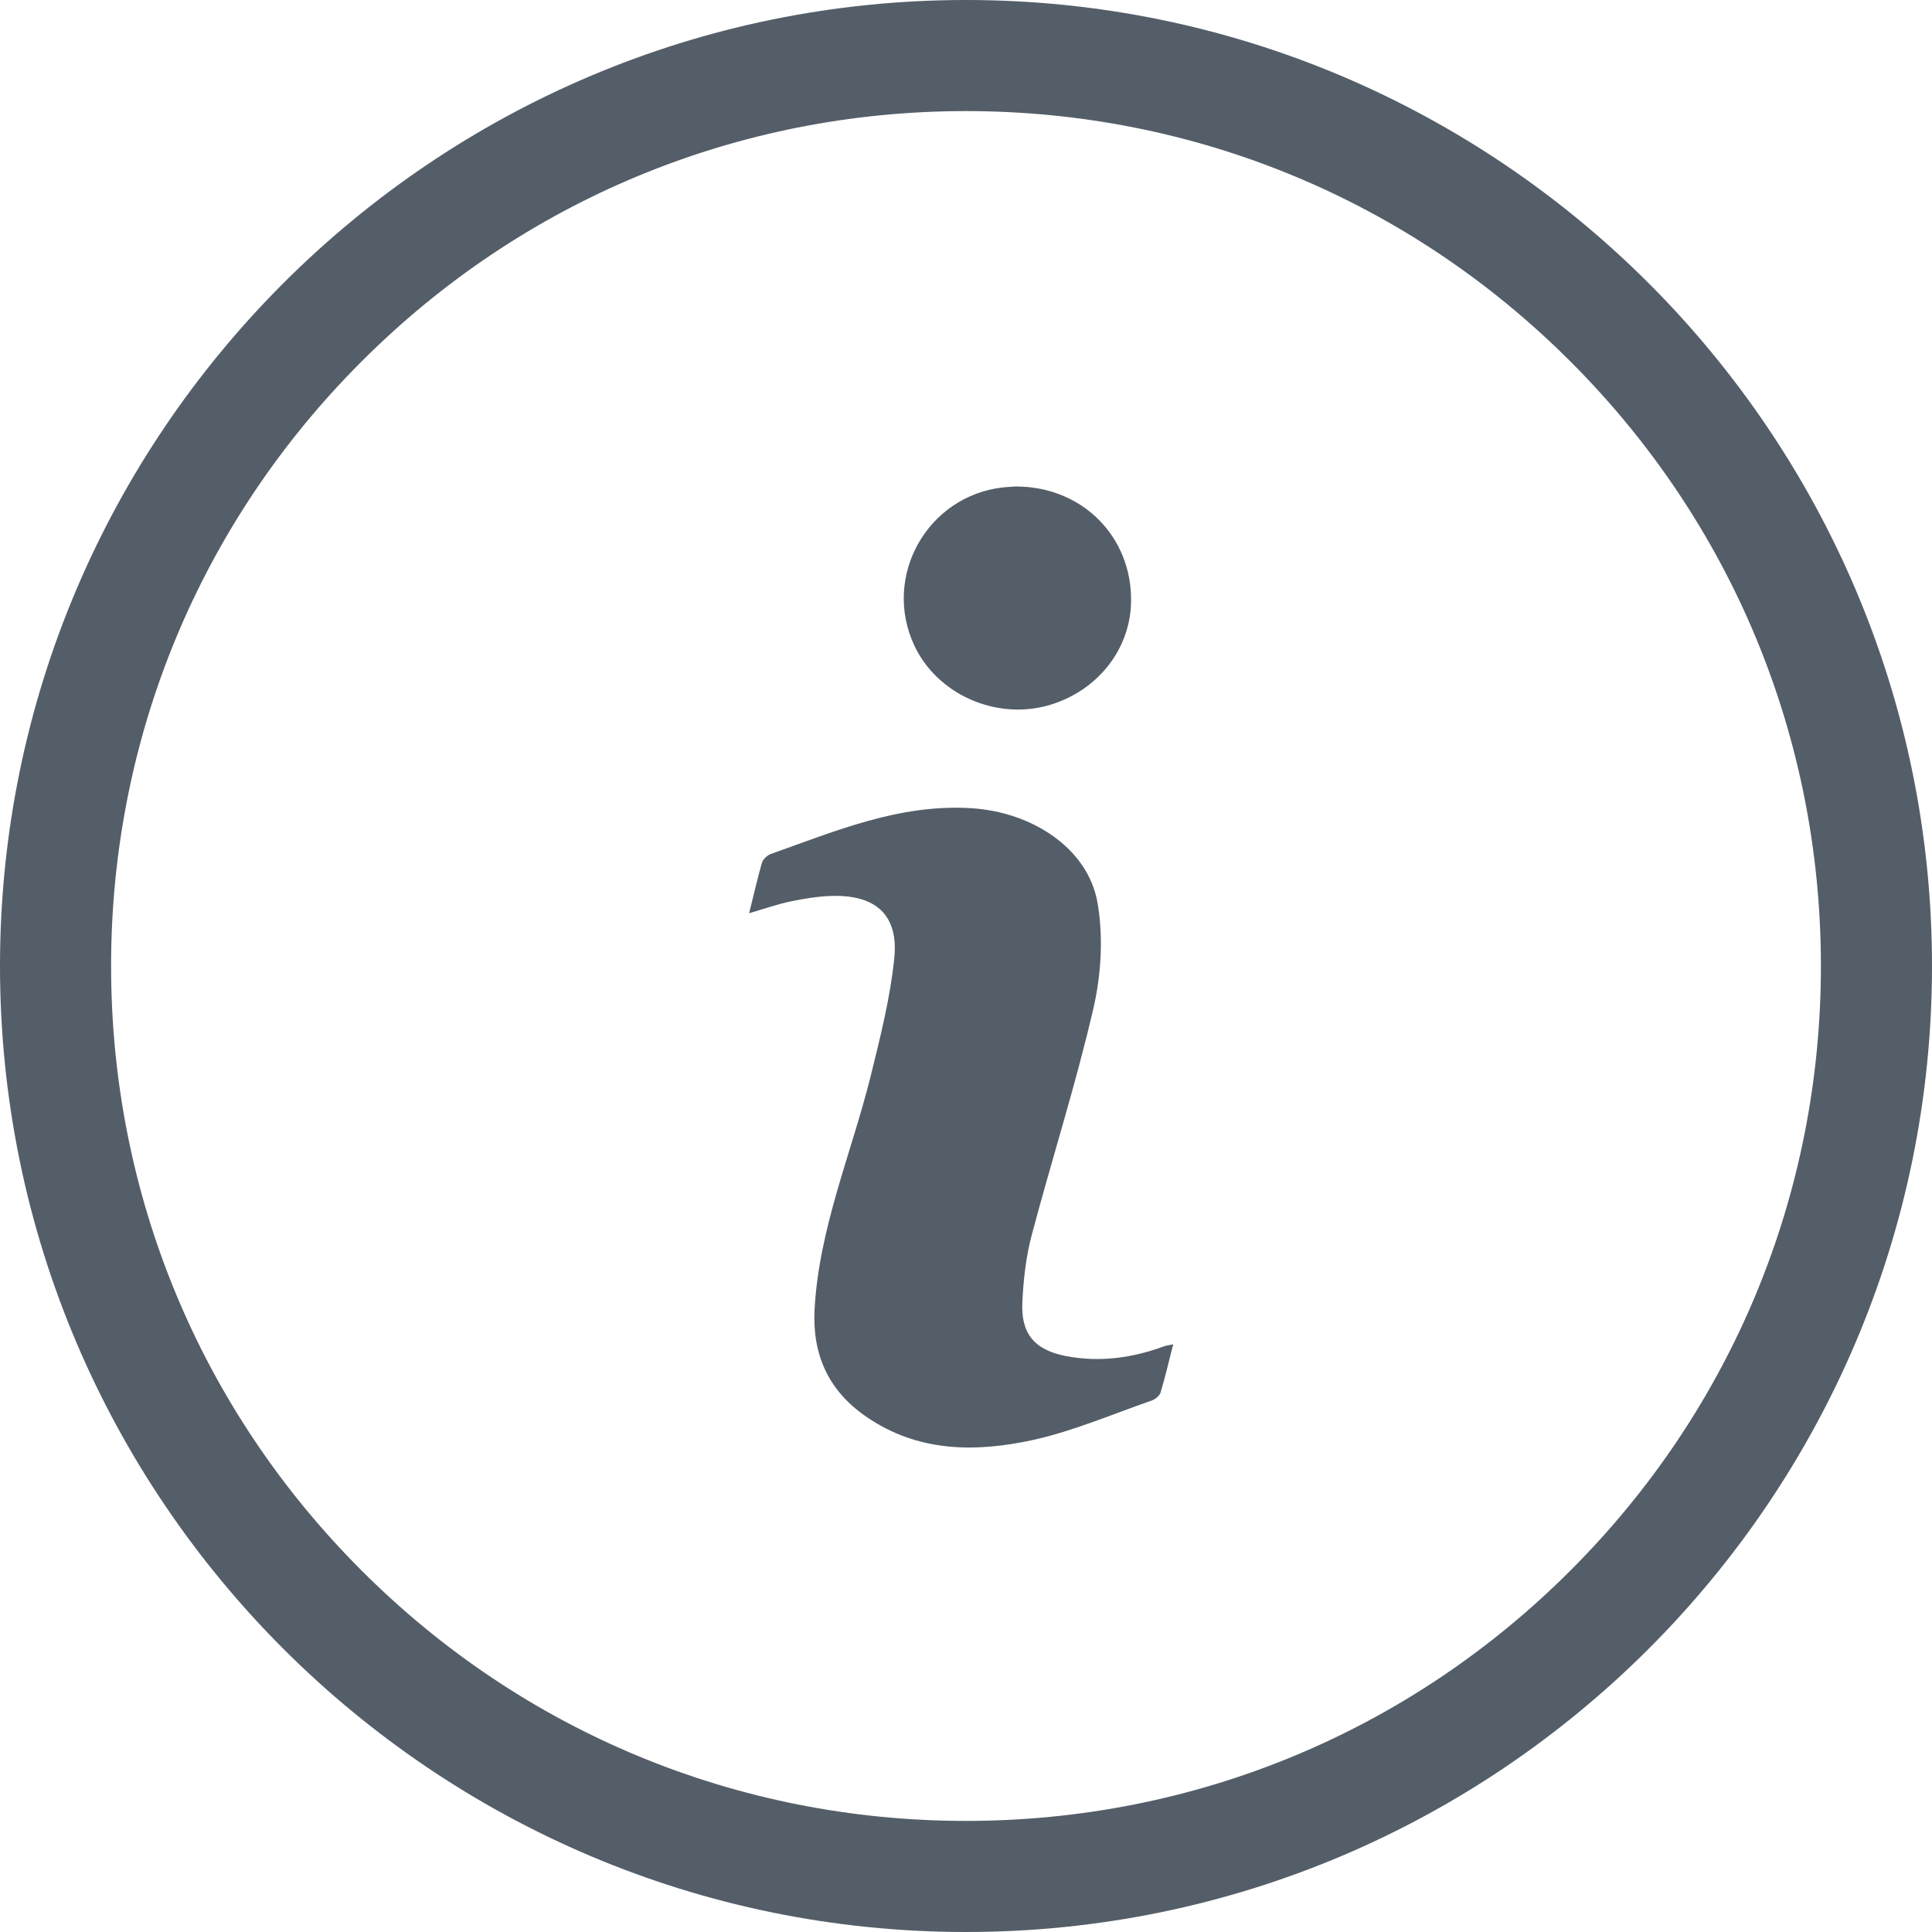 <svg width="16" height="16" viewBox="0 0 16 16" fill="none" xmlns="http://www.w3.org/2000/svg">
<g opacity="0.7">
<path d="M6.204 7.563C6.242 7.412 6.272 7.277 6.31 7.145C6.319 7.116 6.353 7.084 6.382 7.073C6.92 6.882 7.448 6.657 8.041 6.693C8.546 6.723 9.01 7.025 9.089 7.475C9.138 7.757 9.12 8.068 9.056 8.347C8.91 8.98 8.711 9.6 8.544 10.229C8.497 10.407 8.476 10.594 8.467 10.779C8.452 11.044 8.567 11.181 8.831 11.231C9.106 11.283 9.375 11.247 9.636 11.151C9.654 11.144 9.673 11.142 9.716 11.133C9.679 11.278 9.649 11.407 9.611 11.533C9.602 11.561 9.566 11.589 9.537 11.599C9.211 11.712 8.89 11.851 8.556 11.925C8.08 12.029 7.602 12.028 7.173 11.732C6.86 11.516 6.726 11.218 6.746 10.843C6.783 10.168 7.052 9.551 7.212 8.906C7.291 8.587 7.372 8.264 7.406 7.938C7.443 7.576 7.252 7.407 6.88 7.42C6.767 7.424 6.654 7.443 6.544 7.466C6.435 7.489 6.33 7.526 6.204 7.563Z" fill="#0C1928"/>
<path d="M8.412 4.029C8.964 4.028 9.377 4.447 9.367 4.985C9.36 5.379 9.089 5.721 8.691 5.839C8.252 5.968 7.762 5.752 7.572 5.346C7.304 4.773 7.68 4.105 8.31 4.036C8.348 4.032 8.387 4.031 8.412 4.029Z" fill="#0C1928"/>
<path d="M8 0C3.589 0 0 3.589 0 8C0 12.411 3.589 16 8 16C12.411 16 16 12.411 16 8C16 3.589 12.411 0 8 0ZM8 15.08C6.109 15.08 4.331 14.344 2.994 13.006C1.656 11.669 0.92 9.891 0.92 8C0.92 6.109 1.656 4.331 2.994 2.994C4.331 1.656 6.109 0.92 8 0.92C9.891 0.92 11.669 1.656 13.006 2.994C14.344 4.331 15.08 6.109 15.08 8C15.08 9.891 14.344 11.669 13.006 13.006C11.669 14.344 9.891 15.08 8 15.08Z" fill="#0C1928"/>
</g>
</svg>
